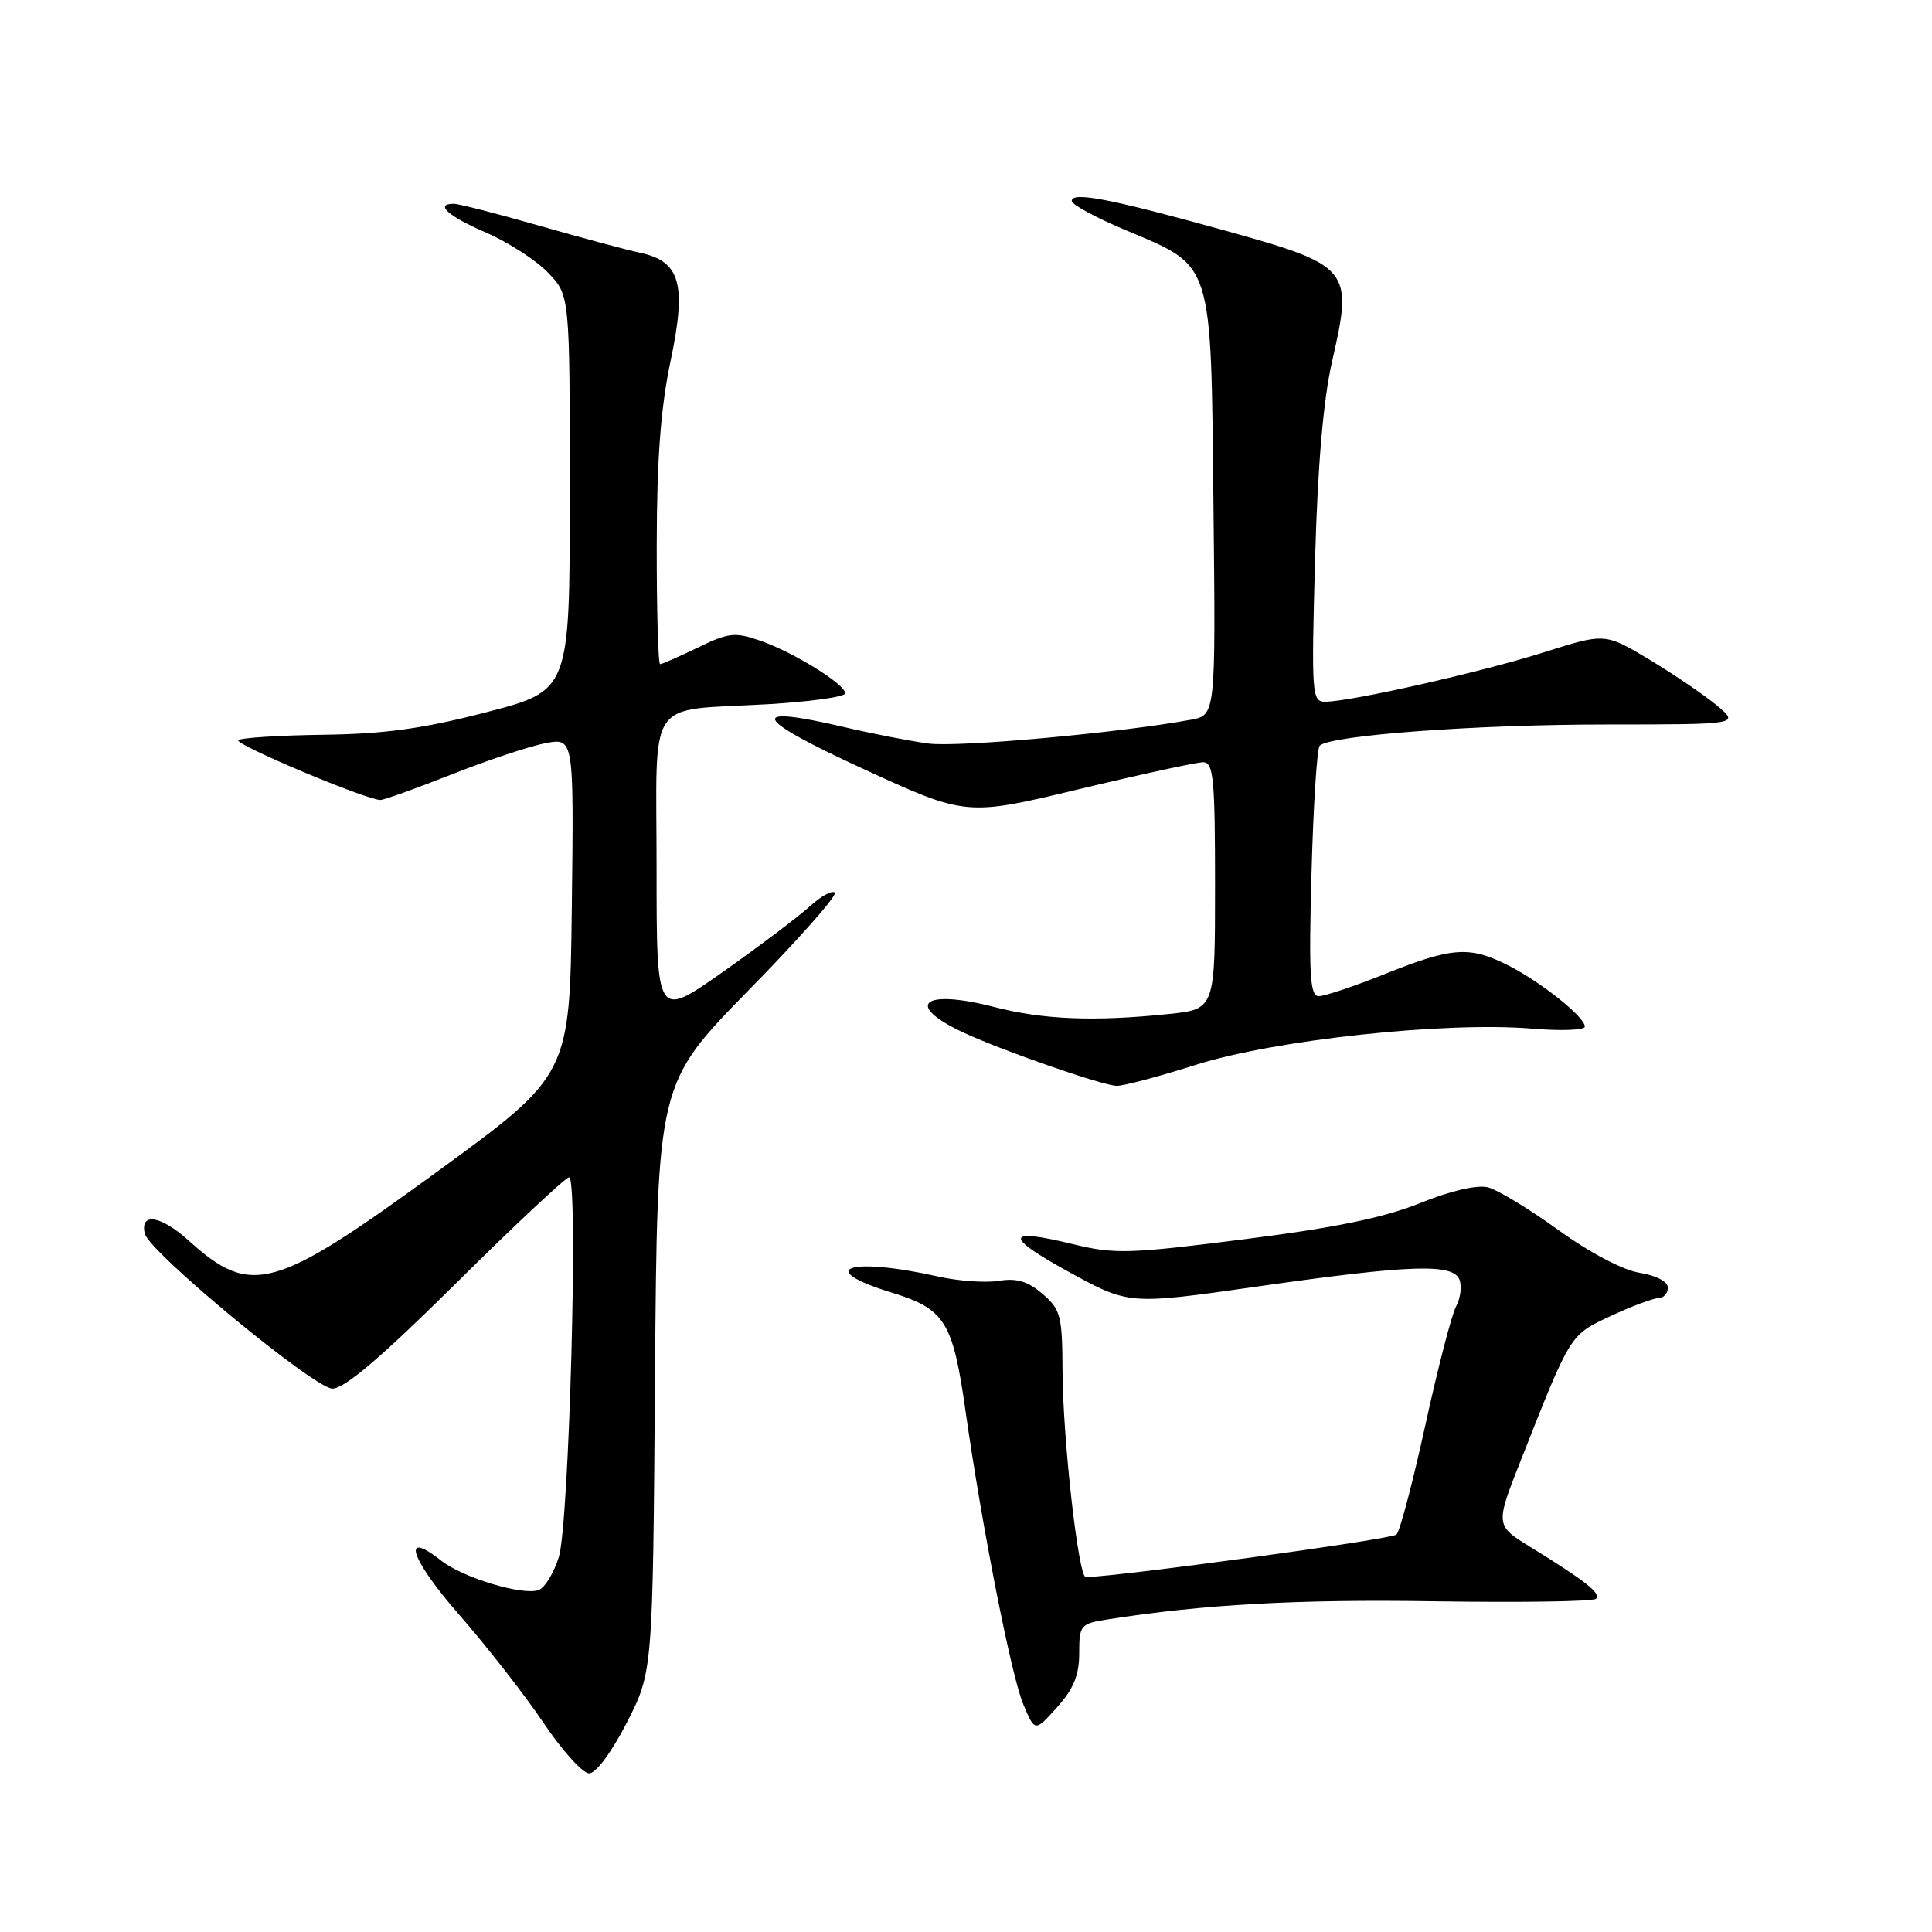 <?xml version="1.0" encoding="UTF-8" standalone="no"?>
<!DOCTYPE svg PUBLIC "-//W3C//DTD SVG 1.1//EN" "http://www.w3.org/Graphics/SVG/1.1/DTD/svg11.dtd" >
<svg xmlns="http://www.w3.org/2000/svg" xmlns:xlink="http://www.w3.org/1999/xlink" version="1.1" viewBox="0 0 256 256">
 <g >
 <path fill="currentColor"
d=" M 83.05 228.27 C 86.50 221.53 86.50 221.53 86.79 182.55 C 87.09 143.57 87.09 143.57 99.17 131.24 C 105.82 124.47 110.97 118.63 110.62 118.28 C 110.27 117.93 108.75 118.77 107.24 120.15 C 105.73 121.52 100.56 125.42 95.75 128.81 C 87.00 134.97 87.00 134.97 87.00 115.10 C 87.00 91.89 85.39 94.26 101.75 93.31 C 107.39 92.98 112.00 92.33 112.00 91.87 C 112.00 90.67 105.17 86.43 100.75 84.90 C 97.38 83.73 96.55 83.82 92.48 85.80 C 89.98 87.01 87.73 88.00 87.47 88.00 C 87.21 88.00 87.01 80.91 87.02 72.25 C 87.03 60.92 87.54 54.08 88.85 47.86 C 91.01 37.59 90.16 34.62 84.76 33.48 C 82.97 33.10 76.95 31.48 71.39 29.89 C 65.83 28.30 60.76 27.00 60.14 27.00 C 57.54 27.00 59.37 28.65 64.40 30.82 C 67.35 32.10 71.05 34.49 72.63 36.14 C 75.50 39.13 75.50 39.13 75.50 65.31 C 75.50 91.50 75.50 91.50 64.50 94.36 C 56.08 96.55 51.00 97.25 42.83 97.36 C 36.97 97.44 31.90 97.76 31.58 98.08 C 31.03 98.63 48.55 106.00 50.41 106.00 C 50.89 106.00 55.17 104.46 59.91 102.59 C 64.66 100.71 70.23 98.86 72.29 98.47 C 76.04 97.77 76.04 97.77 75.77 120.10 C 75.50 142.43 75.50 142.43 58.00 155.20 C 36.30 171.03 33.29 171.87 25.01 164.39 C 21.31 161.05 18.51 160.60 19.19 163.47 C 19.78 165.92 41.67 184.00 44.05 184.00 C 45.66 184.00 50.55 179.83 60.47 170.00 C 68.23 162.30 74.96 156.00 75.41 156.00 C 76.66 156.00 75.42 201.88 74.05 206.31 C 73.40 208.40 72.21 210.36 71.40 210.68 C 69.33 211.47 61.38 209.08 58.46 206.79 C 53.08 202.56 54.38 206.55 60.75 213.85 C 64.46 218.10 69.53 224.58 72.00 228.26 C 74.47 231.94 77.20 234.96 78.05 234.98 C 78.96 234.99 81.01 232.23 83.05 228.27 Z  M 143.00 219.07 C 143.00 215.34 143.16 215.15 146.75 214.58 C 159.42 212.59 171.95 211.89 190.17 212.18 C 201.53 212.35 211.13 212.21 211.48 211.85 C 212.19 211.14 210.11 209.50 202.81 205.00 C 198.11 202.11 198.11 202.11 201.59 193.31 C 208.18 176.62 208.00 176.91 213.47 174.36 C 216.24 173.07 219.06 172.02 219.75 172.01 C 220.44 172.00 221.00 171.38 221.00 170.63 C 221.00 169.82 219.47 169.01 217.25 168.65 C 215.03 168.30 210.64 165.98 206.50 162.99 C 202.65 160.21 198.45 157.66 197.16 157.33 C 195.72 156.97 192.24 157.77 188.16 159.42 C 183.35 161.36 176.87 162.69 164.85 164.21 C 149.65 166.14 147.67 166.20 142.23 164.87 C 133.14 162.65 132.98 163.80 141.69 168.57 C 149.60 172.90 149.60 172.90 166.55 170.48 C 186.94 167.57 192.55 167.38 193.39 169.57 C 193.72 170.44 193.52 172.04 192.93 173.13 C 192.35 174.22 190.52 181.27 188.87 188.81 C 187.22 196.34 185.50 202.88 185.04 203.34 C 184.44 203.95 148.79 208.84 143.87 208.98 C 142.90 209.01 140.83 190.67 140.79 181.72 C 140.76 174.33 140.55 173.51 138.14 171.45 C 136.20 169.78 134.72 169.33 132.34 169.72 C 130.59 170.00 126.98 169.75 124.33 169.15 C 112.46 166.49 107.81 168.10 118.17 171.28 C 125.22 173.45 126.26 175.12 127.94 187.00 C 130.11 202.27 134.01 222.09 135.59 225.83 C 137.13 229.50 137.13 229.50 140.06 226.23 C 142.25 223.80 143.00 221.97 143.00 219.07 Z  M 158.40 141.11 C 168.87 137.78 191.54 135.34 203.04 136.30 C 206.87 136.62 210.00 136.50 210.00 136.03 C 210.00 134.76 204.27 130.18 199.91 127.95 C 194.76 125.33 192.46 125.48 183.66 129.00 C 179.54 130.65 175.53 132.00 174.75 132.00 C 173.58 132.00 173.41 129.29 173.78 115.75 C 174.02 106.81 174.51 99.19 174.86 98.82 C 176.16 97.44 195.46 96.00 212.71 96.00 C 230.50 95.99 230.50 95.99 227.50 93.48 C 225.85 92.11 221.84 89.38 218.59 87.42 C 212.67 83.87 212.67 83.87 204.59 86.43 C 196.35 89.04 179.03 92.96 175.62 92.98 C 173.83 93.00 173.76 92.12 174.25 74.25 C 174.60 61.61 175.34 52.99 176.53 47.80 C 179.32 35.60 178.97 35.18 162.20 30.52 C 147.07 26.32 141.99 25.35 142.01 26.64 C 142.02 27.11 145.24 28.85 149.16 30.50 C 160.82 35.41 160.45 34.24 160.79 66.95 C 161.09 94.76 161.09 94.76 157.79 95.37 C 148.37 97.11 126.93 99.05 123.00 98.52 C 120.53 98.18 115.54 97.21 111.93 96.36 C 98.89 93.30 99.66 95.10 114.27 101.83 C 128.02 108.16 128.02 108.16 142.93 104.58 C 151.14 102.61 158.56 101.00 159.42 101.00 C 160.79 101.00 161.00 103.13 161.00 117.36 C 161.00 133.72 161.00 133.72 154.85 134.36 C 145.04 135.38 138.23 135.11 131.77 133.44 C 122.25 130.97 119.71 133.13 127.75 136.86 C 132.93 139.25 145.66 143.69 147.90 143.88 C 148.66 143.95 153.39 142.70 158.40 141.11 Z "/>
</g>
</svg>